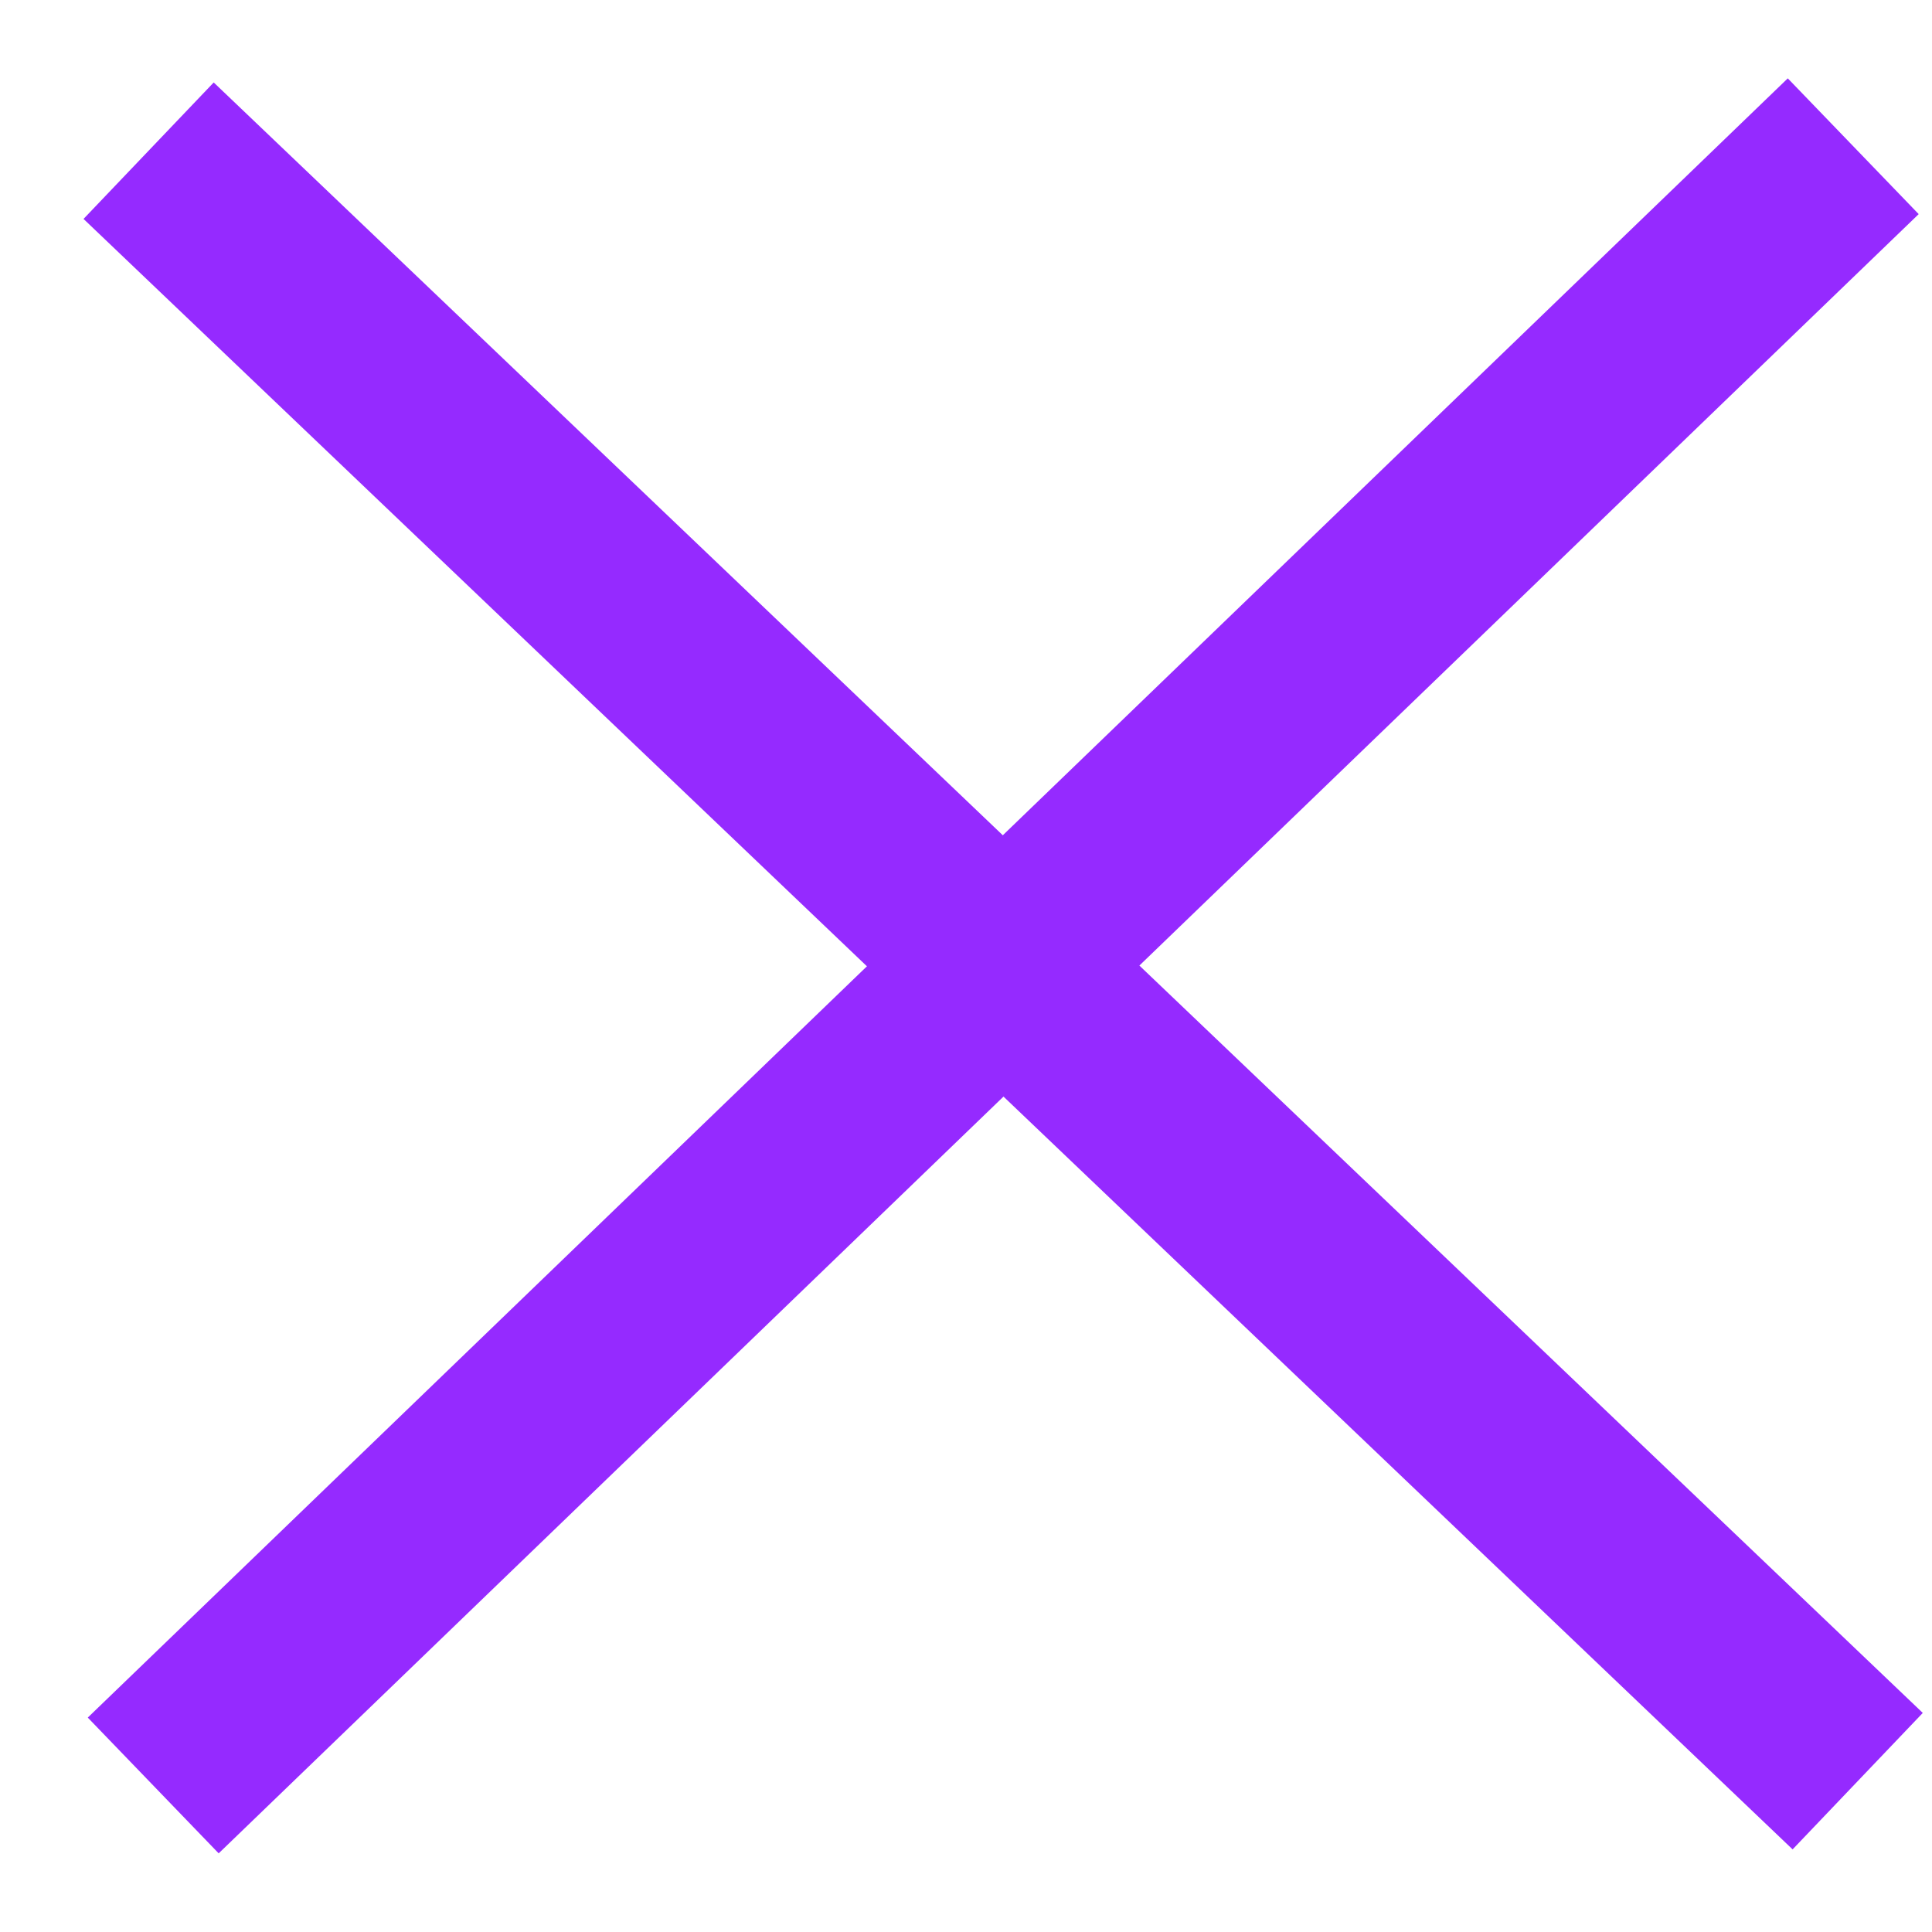 <svg width="13" height="13" viewBox="0 0 13 13" fill="none" xmlns="http://www.w3.org/2000/svg">
<path d="M12.47 0.984L1.031 12.014" stroke="#952AFF" stroke-width="1.269"/>
<path d="M1 1.014L12.5 11.985" stroke="#952AFF" stroke-width="1.269"/>
</svg>

